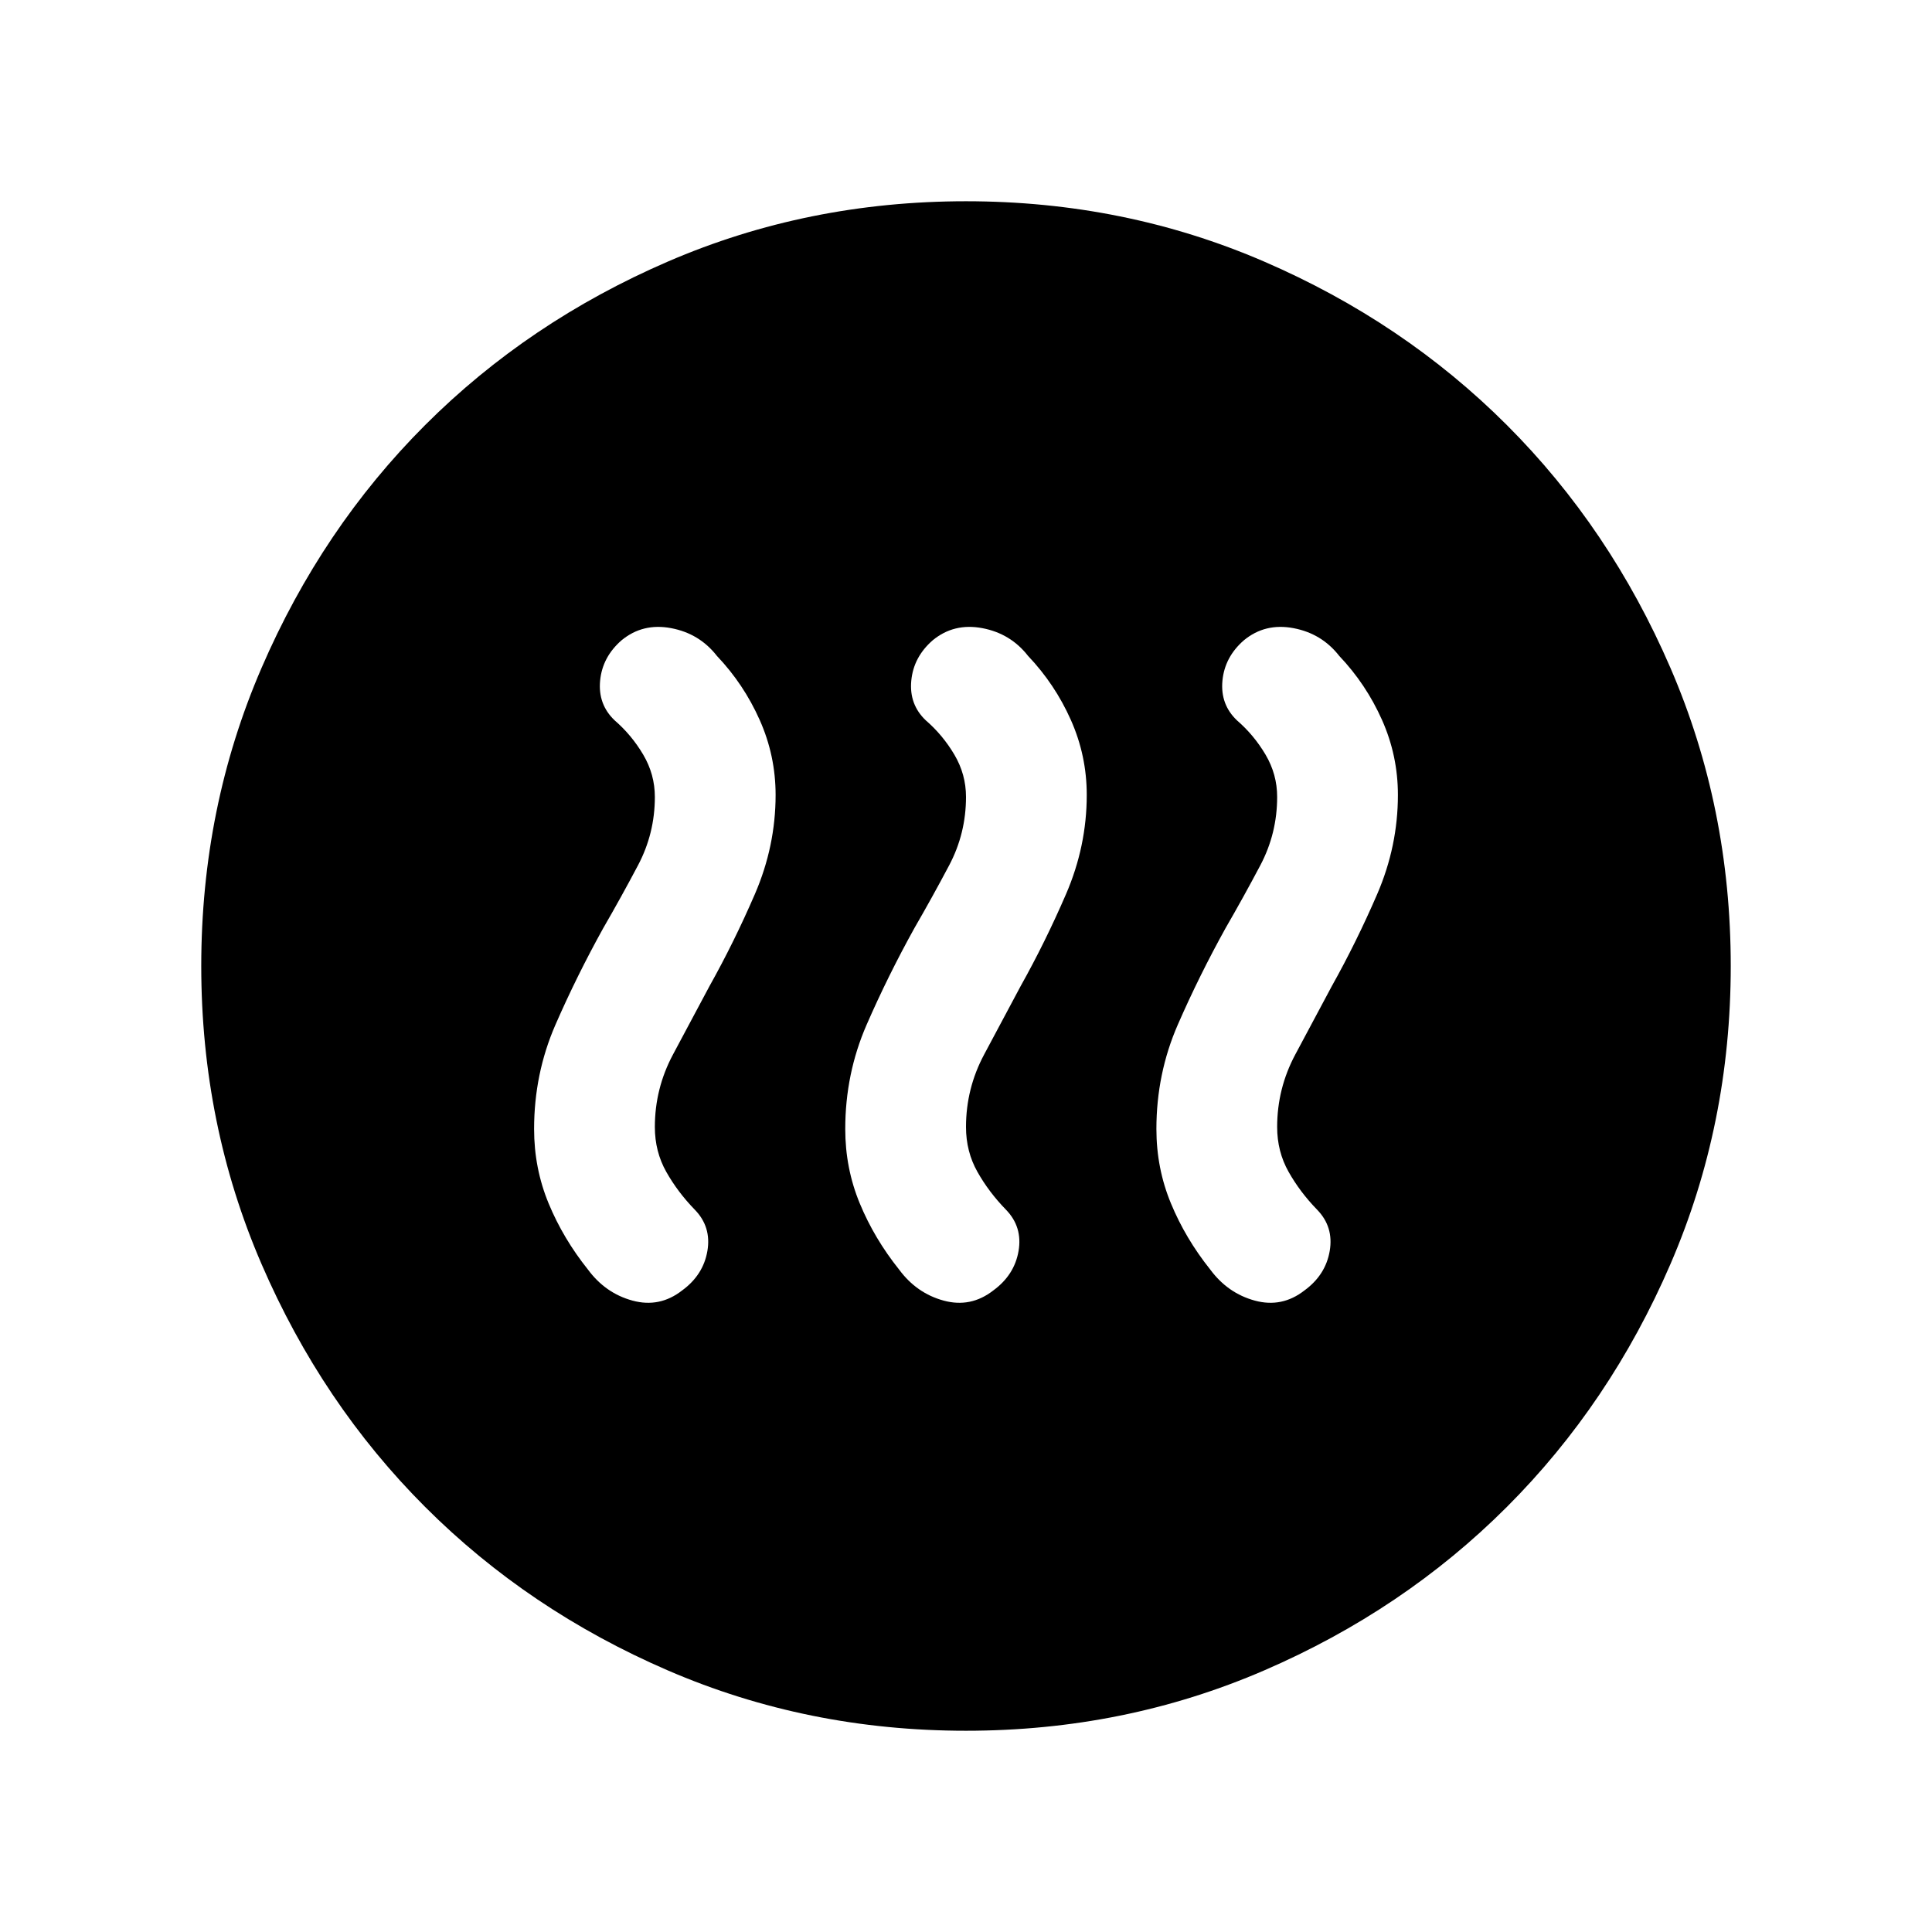 <svg xmlns="http://www.w3.org/2000/svg" height="24" viewBox="0 -960 960 960" width="24"><path d="M299.85-499q-13.23 23.85-23.85 48.19-10.61 24.35-10.61 51.81 0 19.54 7.23 37t19.54 32.85q8.69 11.77 22.15 15.42 13.46 3.65 24.61-5.04 10.54-7.69 12.58-19.65 2.04-11.96-6.27-20.5-8.46-8.69-14.15-18.77-5.69-10.08-5.69-22.31 0-19.15 9-36t18.15-34q12.23-21.85 22.54-45.69 10.31-23.85 10.31-49.31 0-19.54-7.93-37.31-7.92-17.77-21.23-31.77-8.69-11.15-22.77-13.8-14.07-2.66-24.61 6.03-9.54 8.31-10.66 20.08-1.11 11.77 7.2 19.69 8.46 7.31 14.23 17.08t5.77 21q0 18.15-8.39 34-8.38 15.85-17.15 31Zm154.61 0q-13.23 23.85-23.84 48.19Q420-426.46 420-399q0 19.54 7.23 37t19.54 32.85q8.69 11.77 22.15 15.42 13.47 3.65 24.62-5.04 10.54-7.69 12.58-19.65 2.03-11.96-6.27-20.5-8.47-8.69-14.16-18.77Q480-387.77 480-400q0-19.15 9-36t18.15-34q12.23-21.85 22.54-45.69Q540-539.54 540-565q0-19.54-7.92-37.31-7.93-17.77-21.24-31.77-8.69-11.15-22.76-13.8-14.08-2.66-24.62 6.03-9.54 8.31-10.65 20.08-1.12 11.77 7.19 19.69 8.46 7.31 14.23 17.08t5.77 21q0 18.15-8.38 34-8.39 15.85-17.16 31Zm154.62 0q-13.23 23.85-23.85 48.19-10.62 24.35-10.62 51.81 0 19.54 7.24 37 7.23 17.46 19.53 32.85 8.7 11.77 22.16 15.42 13.46 3.65 24.61-5.04 10.54-7.69 12.58-19.65 2.04-11.96-6.27-20.5-8.46-8.69-14.15-18.77-5.7-10.08-5.7-22.31 0-19.15 9-36l18.16-34q12.23-21.85 22.54-45.69 10.3-23.85 10.3-49.31 0-19.54-7.92-37.31-7.92-17.77-21.23-31.77-8.69-11.15-22.77-13.8-14.08-2.66-24.61 6.03-9.54 8.31-10.66 20.08-1.11 11.77 7.19 19.69 8.47 7.31 14.24 17.08 5.76 9.77 5.76 21 0 18.15-8.38 34-8.38 15.85-17.15 31ZM480-100q-78.77 0-148.11-29.96-69.35-29.96-120.66-81.27-51.31-51.31-81.27-120.66Q100-401.23 100-480q0-78.77 29.96-148.11 29.96-69.35 81.27-120.66 51.31-51.31 120.66-81.27Q401.23-860 480-860q78.77 0 148.11 29.96 69.35 29.96 120.66 81.27 51.31 51.31 81.27 120.66Q860-558.77 860-480q0 78.77-29.96 148.11-29.96 69.35-81.27 120.66-51.31 51.31-120.66 81.27Q558.77-100 480-100Z"/></svg>